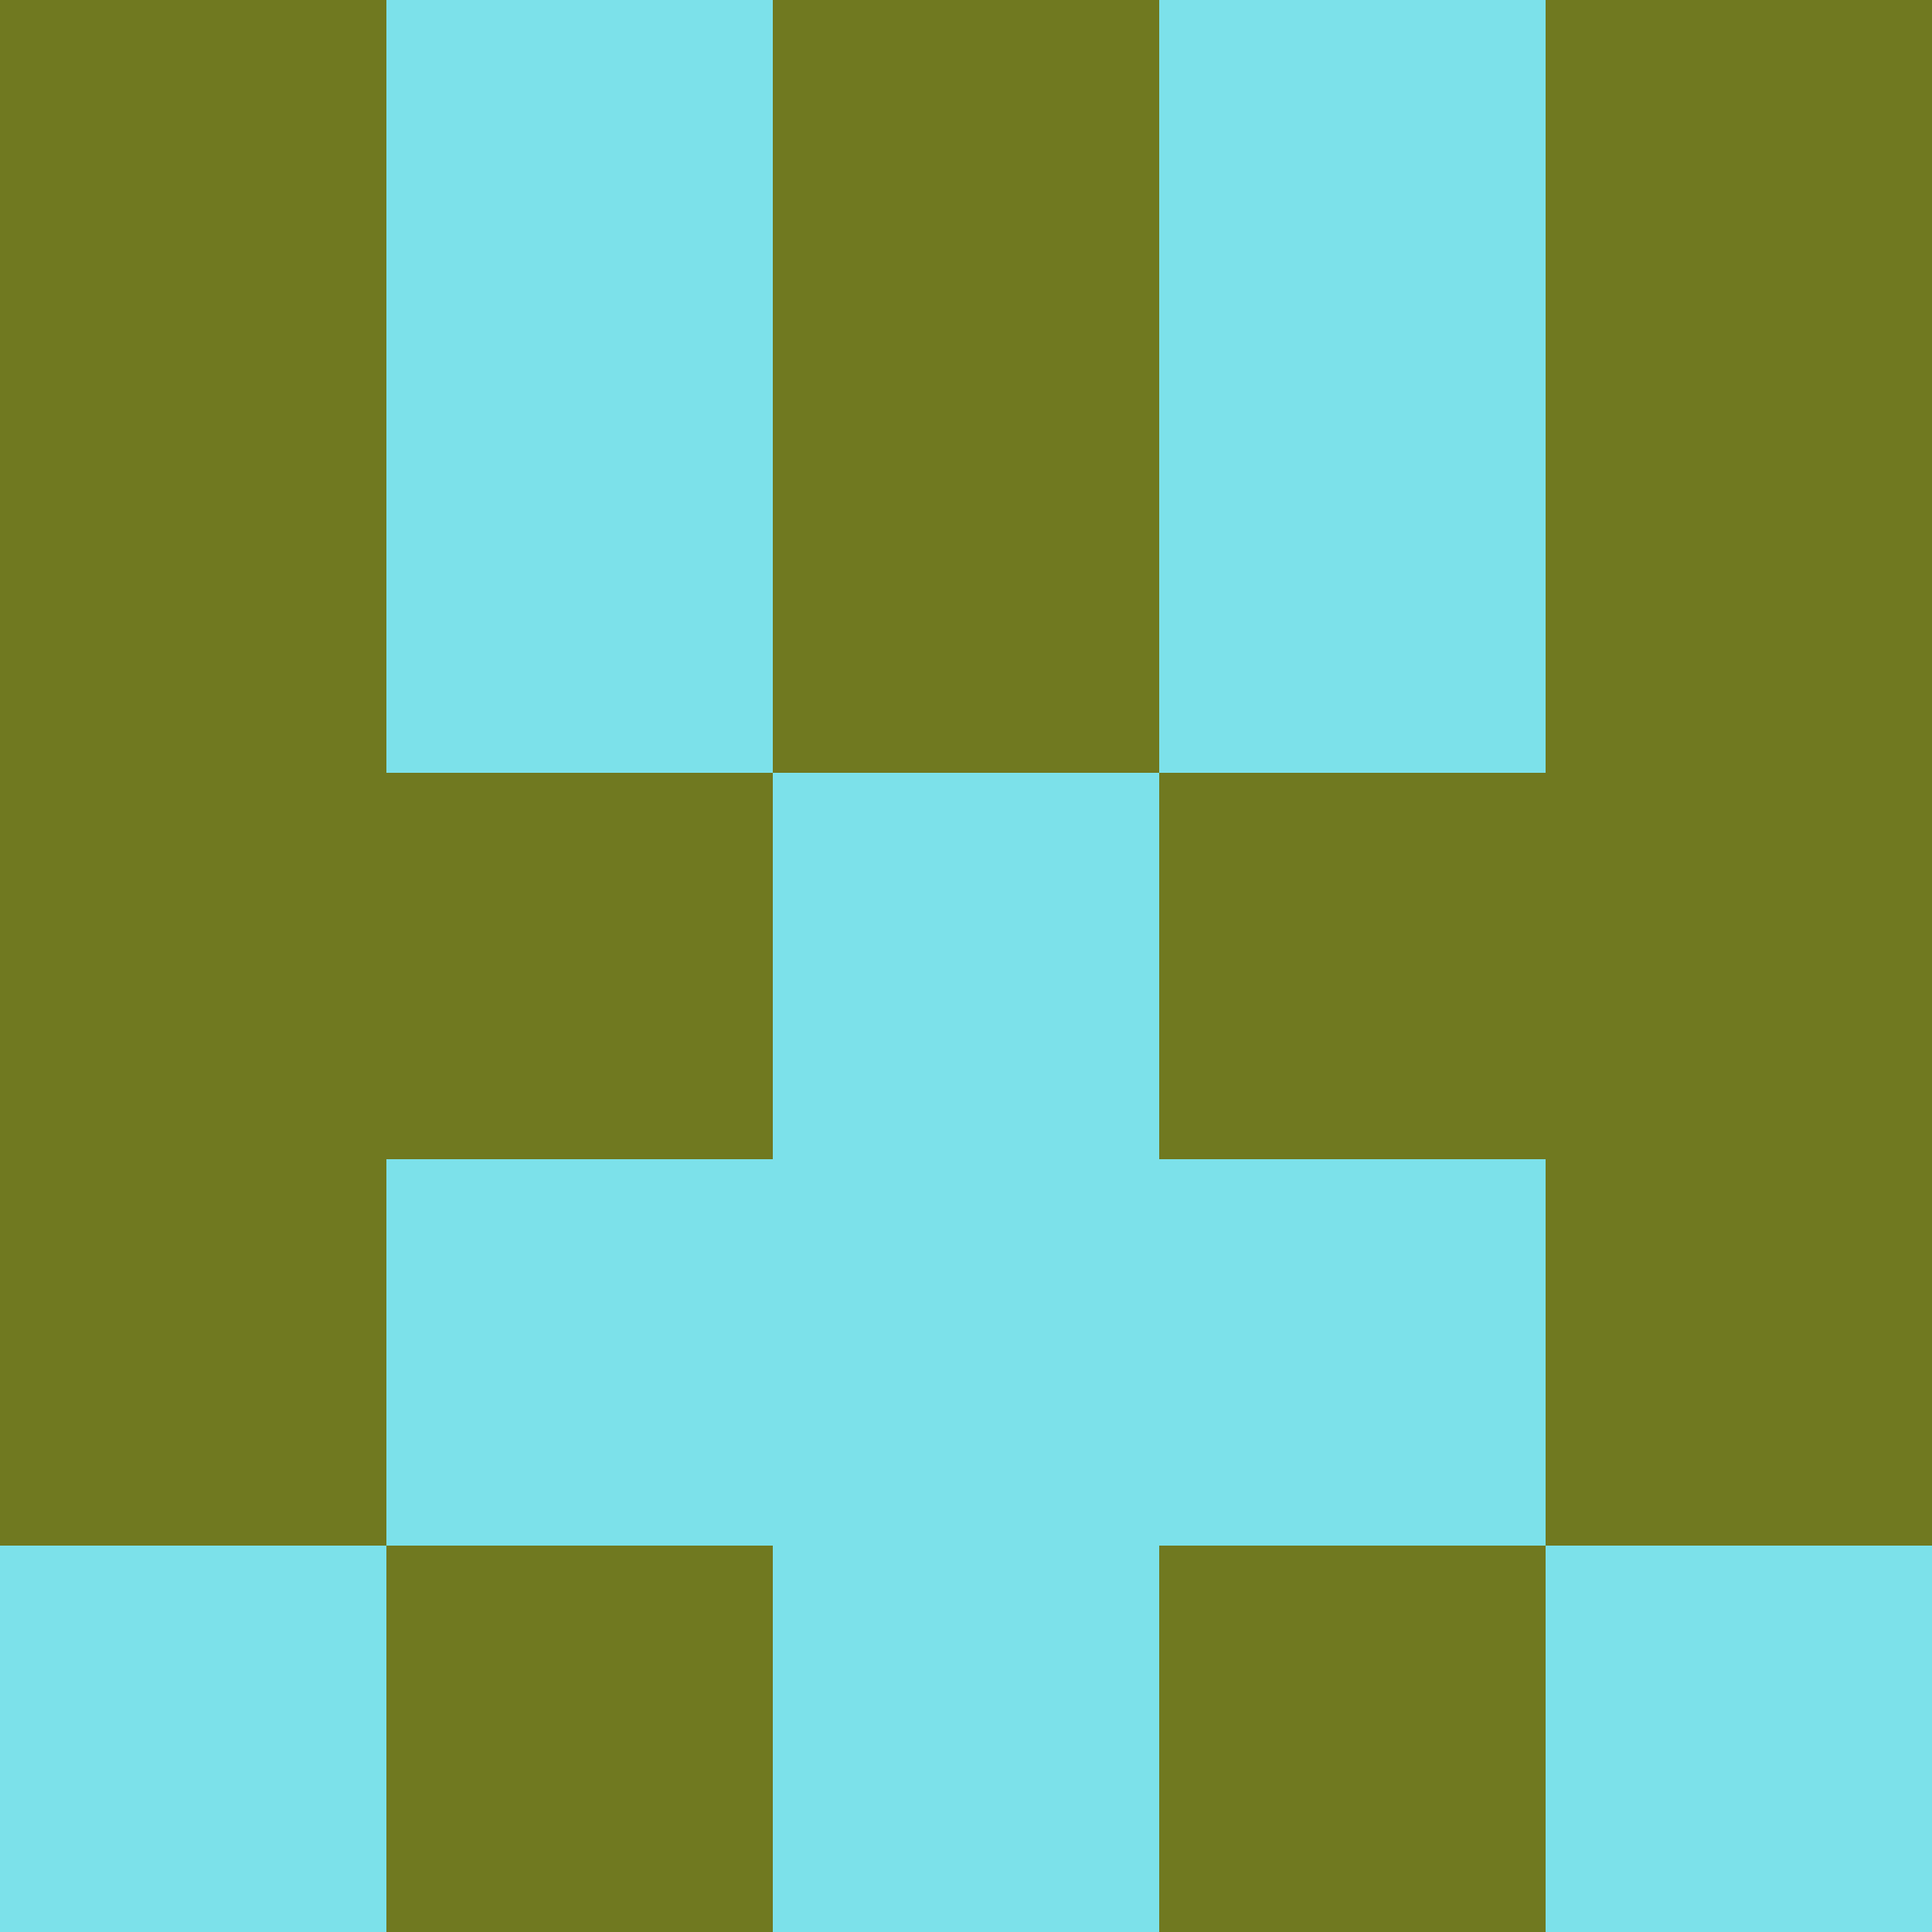 <?xml version="1.0" encoding="utf-8"?>
<!DOCTYPE svg PUBLIC "-//W3C//DTD SVG 20010904//EN"
        "http://www.w3.org/TR/2001/REC-SVG-20010904/DTD/svg10.dtd">

<svg width="400" height="400" viewBox="0 0 5 5"
    xmlns="http://www.w3.org/2000/svg"
    xmlns:xlink="http://www.w3.org/1999/xlink">
            <rect x="0" y="0" width="1" height="1" fill="#707920" />
        <rect x="0" y="1" width="1" height="1" fill="#707920" />
        <rect x="0" y="2" width="1" height="1" fill="#707920" />
        <rect x="0" y="3" width="1" height="1" fill="#707920" />
        <rect x="0" y="4" width="1" height="1" fill="#7CE1EA" />
                <rect x="1" y="0" width="1" height="1" fill="#7CE1EA" />
        <rect x="1" y="1" width="1" height="1" fill="#7CE1EA" />
        <rect x="1" y="2" width="1" height="1" fill="#707920" />
        <rect x="1" y="3" width="1" height="1" fill="#7CE1EA" />
        <rect x="1" y="4" width="1" height="1" fill="#707920" />
                <rect x="2" y="0" width="1" height="1" fill="#707920" />
        <rect x="2" y="1" width="1" height="1" fill="#707920" />
        <rect x="2" y="2" width="1" height="1" fill="#7CE1EA" />
        <rect x="2" y="3" width="1" height="1" fill="#7CE1EA" />
        <rect x="2" y="4" width="1" height="1" fill="#7CE1EA" />
                <rect x="3" y="0" width="1" height="1" fill="#7CE1EA" />
        <rect x="3" y="1" width="1" height="1" fill="#7CE1EA" />
        <rect x="3" y="2" width="1" height="1" fill="#707920" />
        <rect x="3" y="3" width="1" height="1" fill="#7CE1EA" />
        <rect x="3" y="4" width="1" height="1" fill="#707920" />
                <rect x="4" y="0" width="1" height="1" fill="#707920" />
        <rect x="4" y="1" width="1" height="1" fill="#707920" />
        <rect x="4" y="2" width="1" height="1" fill="#707920" />
        <rect x="4" y="3" width="1" height="1" fill="#707920" />
        <rect x="4" y="4" width="1" height="1" fill="#7CE1EA" />
        
</svg>


